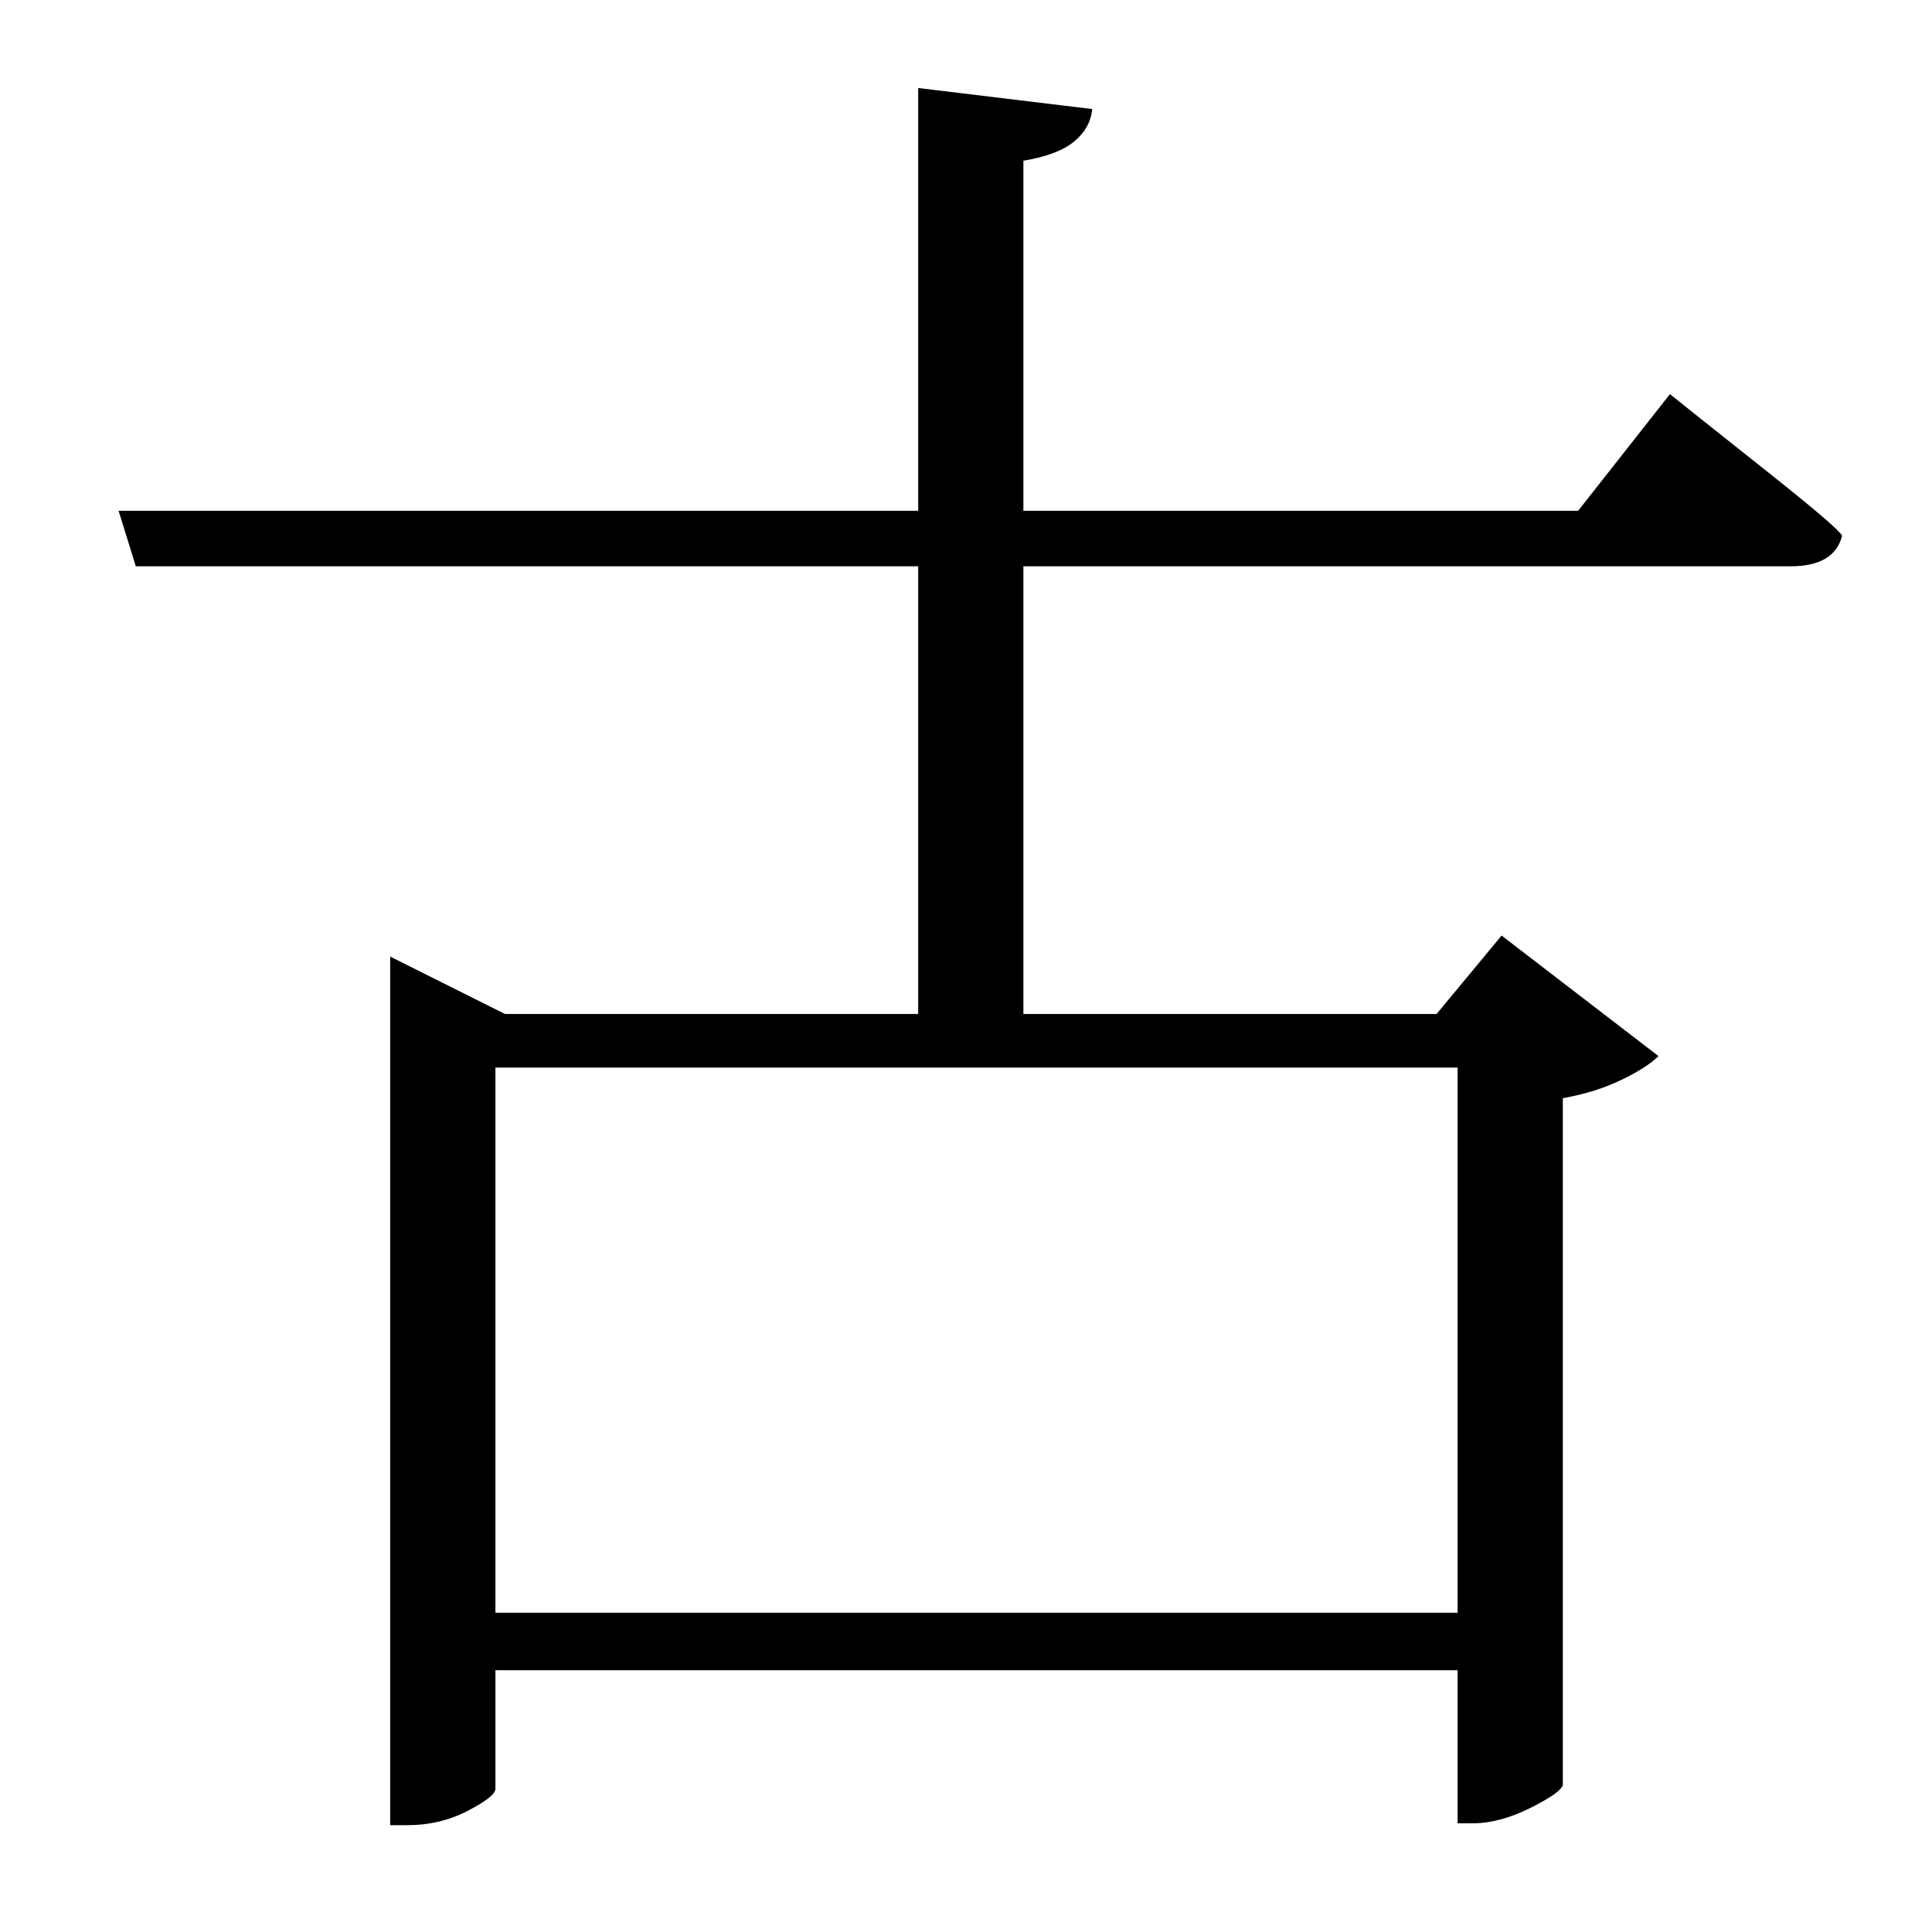 <?xml version="1.0" standalone="no"?>
<!DOCTYPE svg PUBLIC "-//W3C//DTD SVG 1.1//EN" "http://www.w3.org/Graphics/SVG/1.1/DTD/svg11.dtd" >
<svg xmlns="http://www.w3.org/2000/svg" xmlns:xlink="http://www.w3.org/1999/xlink" version="1.1" viewBox="-10 0 1010 1000">
   <path fill="currentColor"
d="M752 558h-503v285h503v-285zM815 267l48 -61l15 12t36.5 29t38.5 33q-4 16 -27 16h-401v234h216l34 -41l82 63q-6 6 -19.5 12.5t-30.5 9.5v359q-1 4 -17 12t-30 8h-8v-80h-503v62q0 4 -14.5 11.5t-31.5 7.5h-9v-454l60 30h216v-234h-409l-9 -29h418v-221l91 11
q-1 10 -9.5 17t-26.5 10v183h290z" />
</svg>
